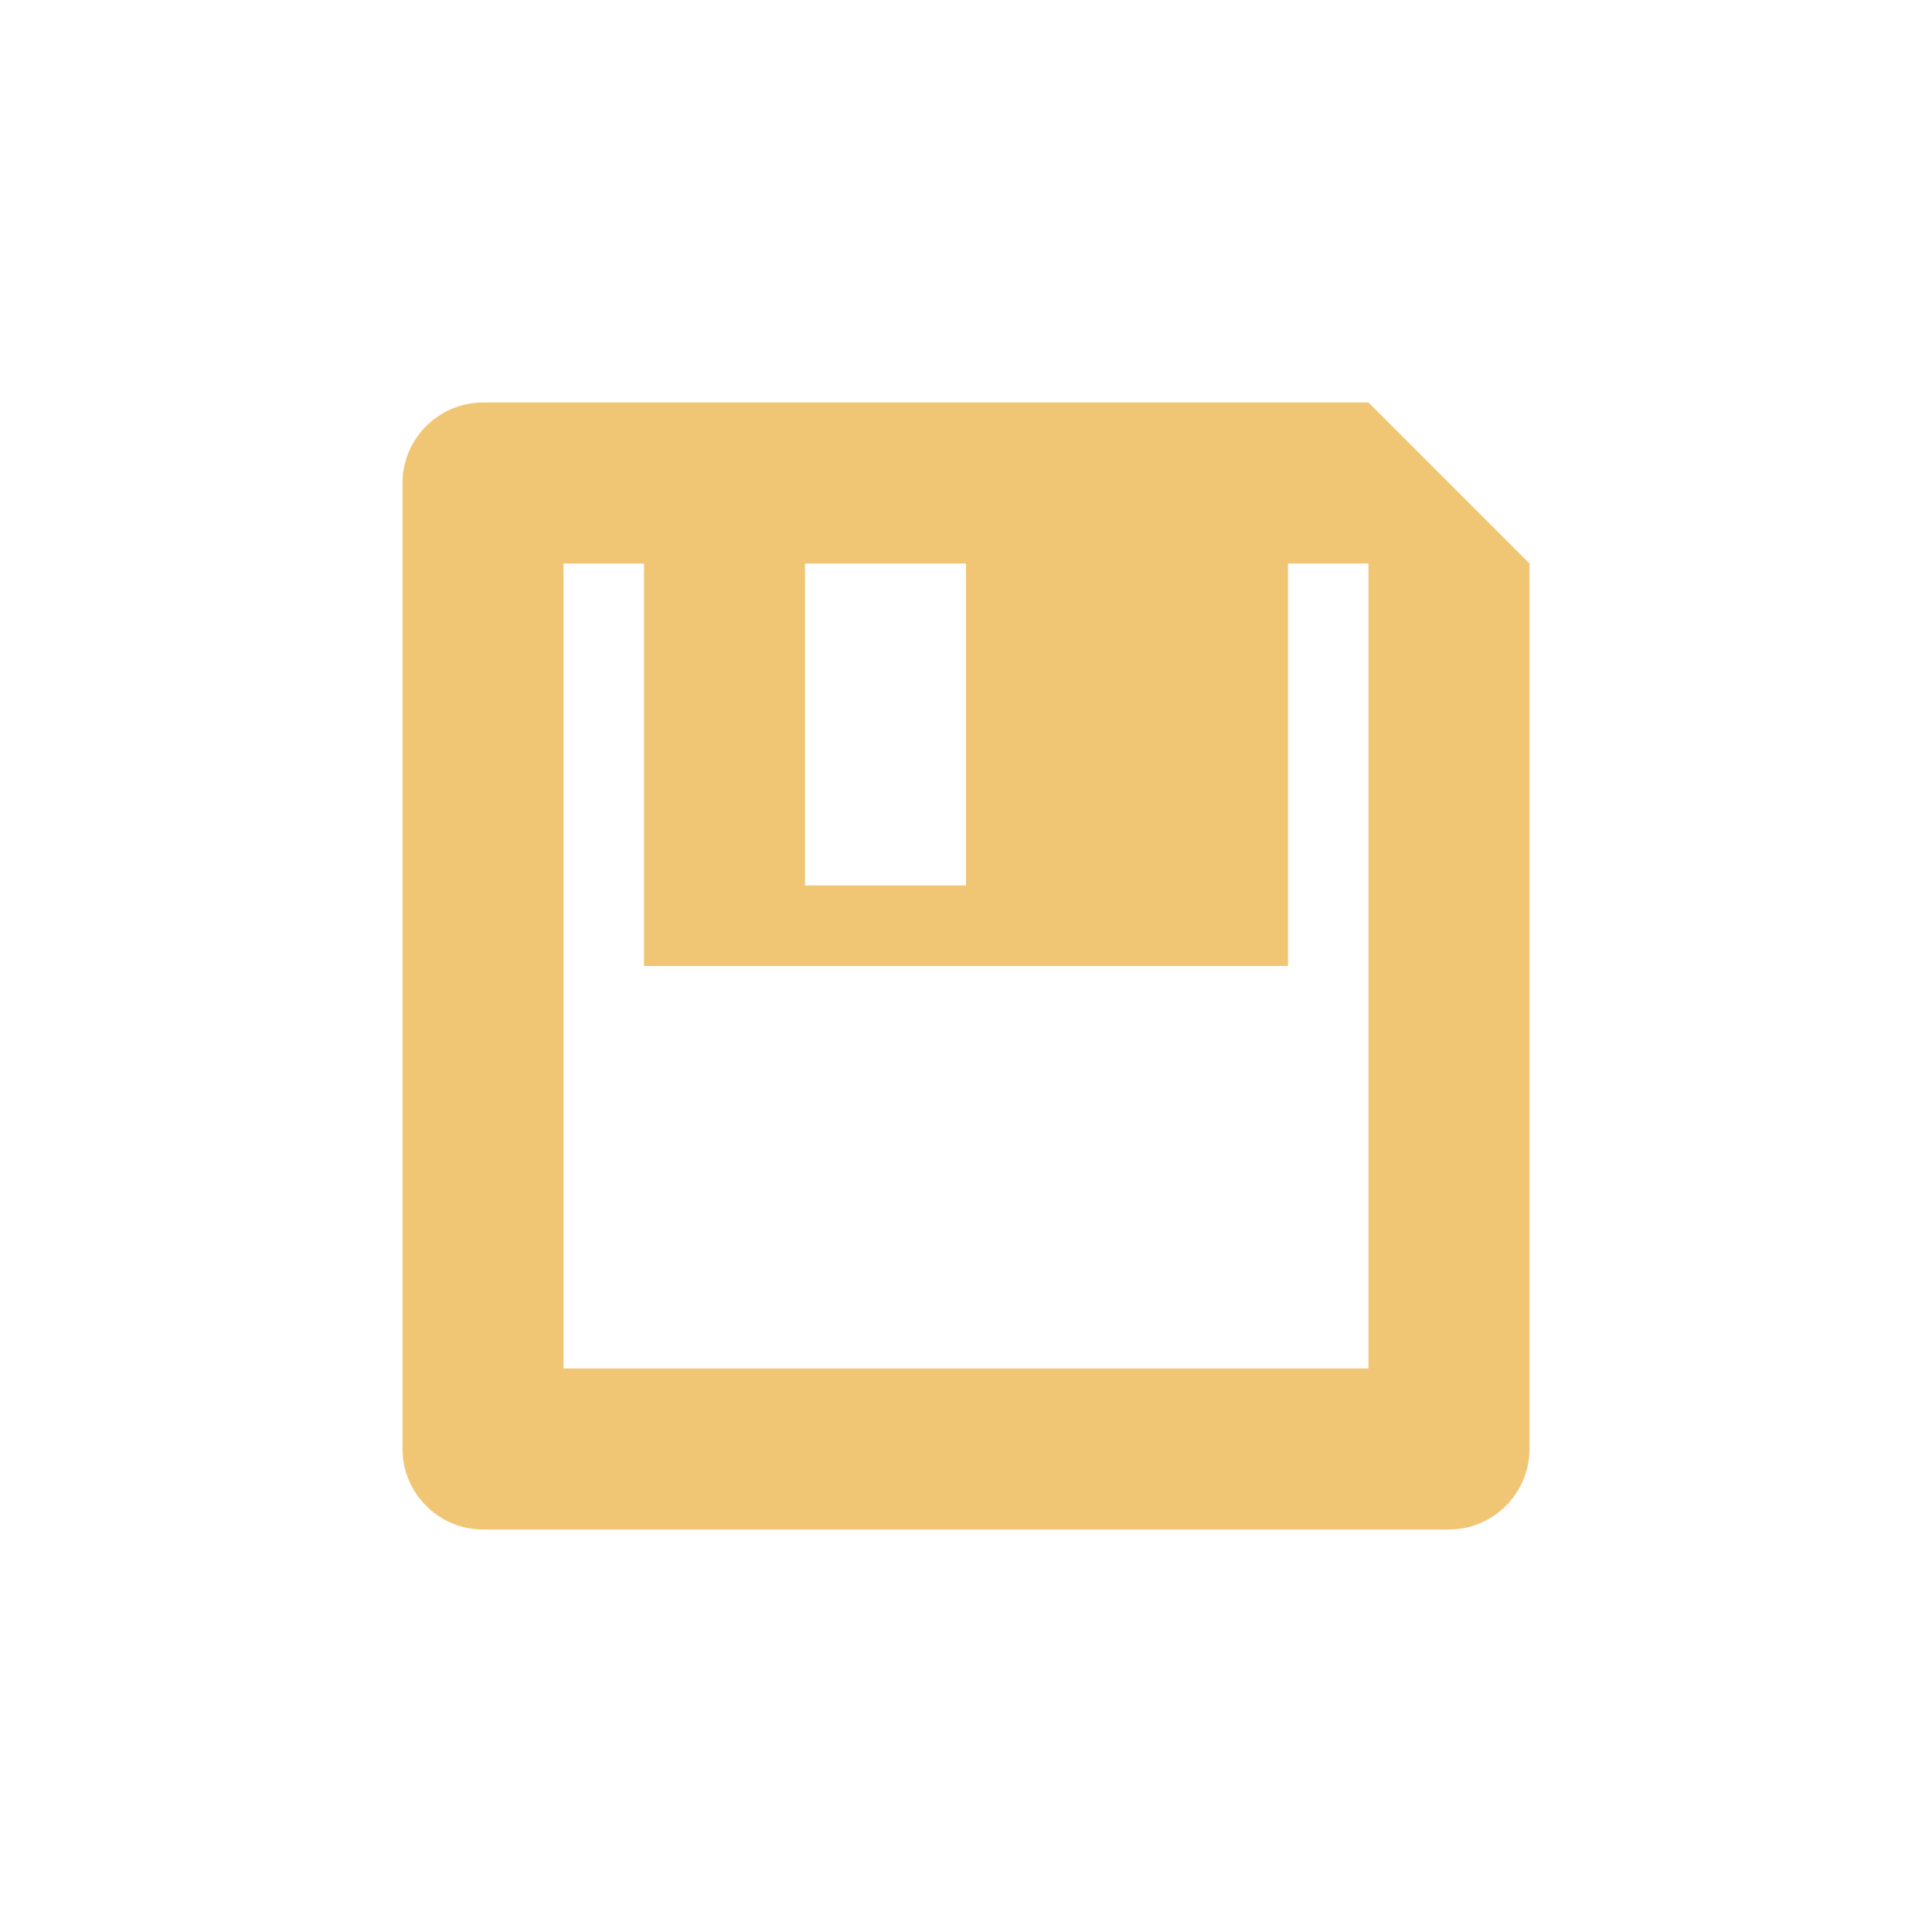 <svg xmlns="http://www.w3.org/2000/svg" width="24" height="24" version="1.1">
 <defs>
  <style id="current-color-scheme" type="text/css">
   .ColorScheme-Text { color:#f0c674; } .ColorScheme-Highlight { color:#4285f4; } .ColorScheme-NeutralText { color:#ff9800; } .ColorScheme-PositiveText { color:#4caf50; } .ColorScheme-NegativeText { color:#f44336; }
  </style>
 </defs>
 <path style="fill:currentColor" class="ColorScheme-Text" d="m 18,19 c 0.55,0 1,-0.45 1,-1 V 7 L 17,5 H 6 C 5.45,5 5,5.45 5,6 v 12 c 0,0.55 0.45,1 1,1 z M 17,17 H 7 V 7 h 1 v 5 h 8 V 7 h 1 z M 12,11 H 10 V 7 h 2 z"/>
</svg>
